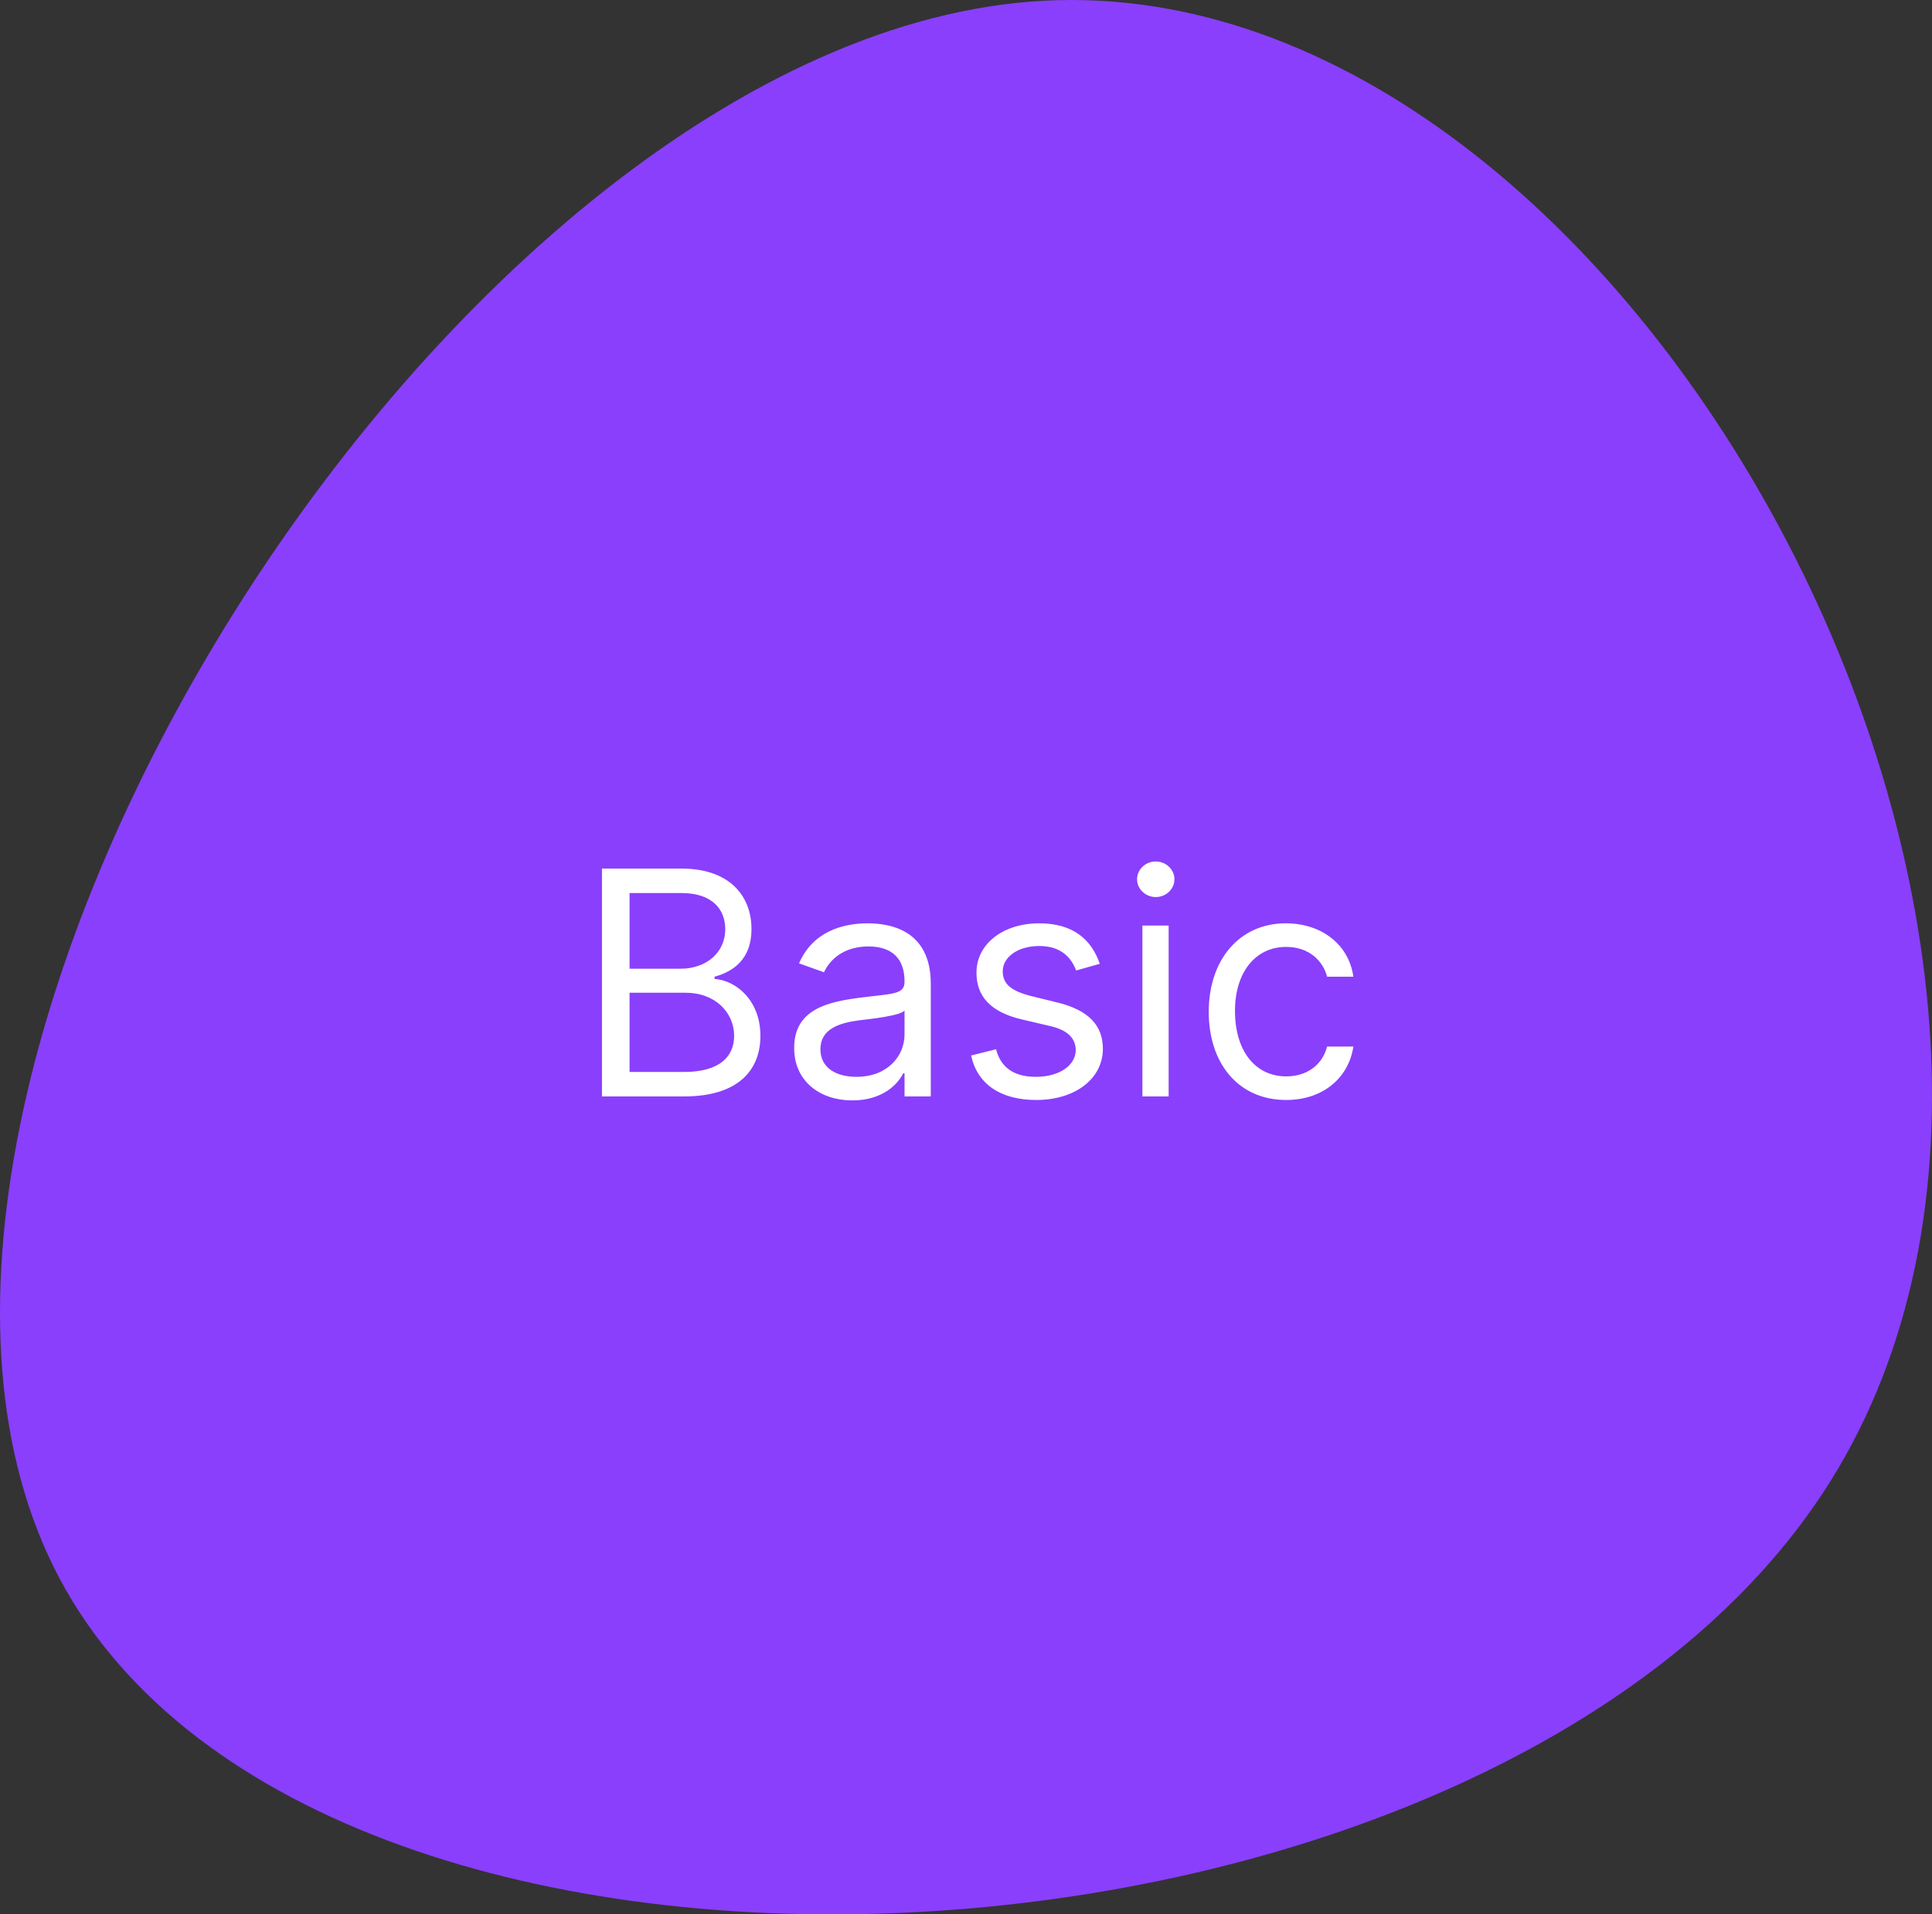 <svg width="111" height="110" viewBox="0 0 111 110" fill="none" xmlns="http://www.w3.org/2000/svg">
<rect x="0" y="0" width="111" height="110" fill="#333333" stroke="none"/>
<path d="M105.189 85.071C86.343 115.287 18.495 119.082 3.418 90.692C-11.659 62.303 26.034 1.87 59.958 0.043C93.881 -1.784 124.036 54.854 105.189 85.071Z" fill="#8A3FFC"/>
<path d="M34.585 63H39.315C42.409 63 43.688 61.492 43.688 59.523C43.688 57.452 42.256 56.327 41.054 56.25V56.122C42.179 55.815 43.176 55.074 43.176 53.386C43.176 51.469 41.898 49.909 39.162 49.909H34.585V63ZM36.17 61.594V57.043H39.392C41.105 57.043 42.179 58.193 42.179 59.523C42.179 60.673 41.386 61.594 39.315 61.594H36.17ZM36.17 55.662V51.315H39.162C40.901 51.315 41.668 52.236 41.668 53.386C41.668 54.767 40.543 55.662 39.111 55.662H36.17ZM48.977 63.23C50.69 63.23 51.585 62.31 51.892 61.67H51.968V63H53.477V56.531C53.477 53.412 51.099 53.054 49.846 53.054C48.363 53.054 46.676 53.565 45.909 55.355L47.341 55.867C47.673 55.151 48.459 54.383 49.897 54.383C51.284 54.383 51.968 55.119 51.968 56.378V56.429C51.968 57.158 51.227 57.094 49.437 57.324C47.615 57.56 45.627 57.963 45.627 60.213C45.627 62.131 47.11 63.23 48.977 63.23ZM49.207 61.875C48.005 61.875 47.136 61.338 47.136 60.29C47.136 59.139 48.184 58.781 49.36 58.628C50 58.551 51.713 58.372 51.968 58.065V59.446C51.968 60.673 50.997 61.875 49.207 61.875ZM63.185 55.381C62.712 53.987 61.651 53.054 59.708 53.054C57.636 53.054 56.102 54.23 56.102 55.892C56.102 57.247 56.908 58.155 58.71 58.577L60.347 58.96C61.337 59.19 61.804 59.663 61.804 60.341C61.804 61.185 60.909 61.875 59.503 61.875C58.269 61.875 57.496 61.344 57.227 60.29L55.796 60.648C56.147 62.316 57.522 63.205 59.529 63.205C61.81 63.205 63.364 61.958 63.364 60.264C63.364 58.896 62.507 58.033 60.756 57.605L59.298 57.247C58.135 56.959 57.611 56.57 57.611 55.815C57.611 54.972 58.506 54.358 59.708 54.358C61.024 54.358 61.568 55.087 61.83 55.764L63.185 55.381ZM65.635 63H67.143V53.182H65.635V63ZM66.402 51.545C66.99 51.545 67.475 51.085 67.475 50.523C67.475 49.96 66.99 49.5 66.402 49.5C65.814 49.5 65.328 49.96 65.328 50.523C65.328 51.085 65.814 51.545 66.402 51.545ZM73.895 63.205C76.068 63.205 77.5 61.875 77.755 60.136H76.247C75.966 61.21 75.071 61.849 73.895 61.849C72.105 61.849 70.954 60.367 70.954 58.091C70.954 55.867 72.13 54.409 73.895 54.409C75.224 54.409 76.017 55.227 76.247 56.122H77.755C77.5 54.281 75.94 53.054 73.869 53.054C71.21 53.054 69.446 55.151 69.446 58.142C69.446 61.082 71.133 63.205 73.895 63.205Z" fill="white"/>
</svg>
